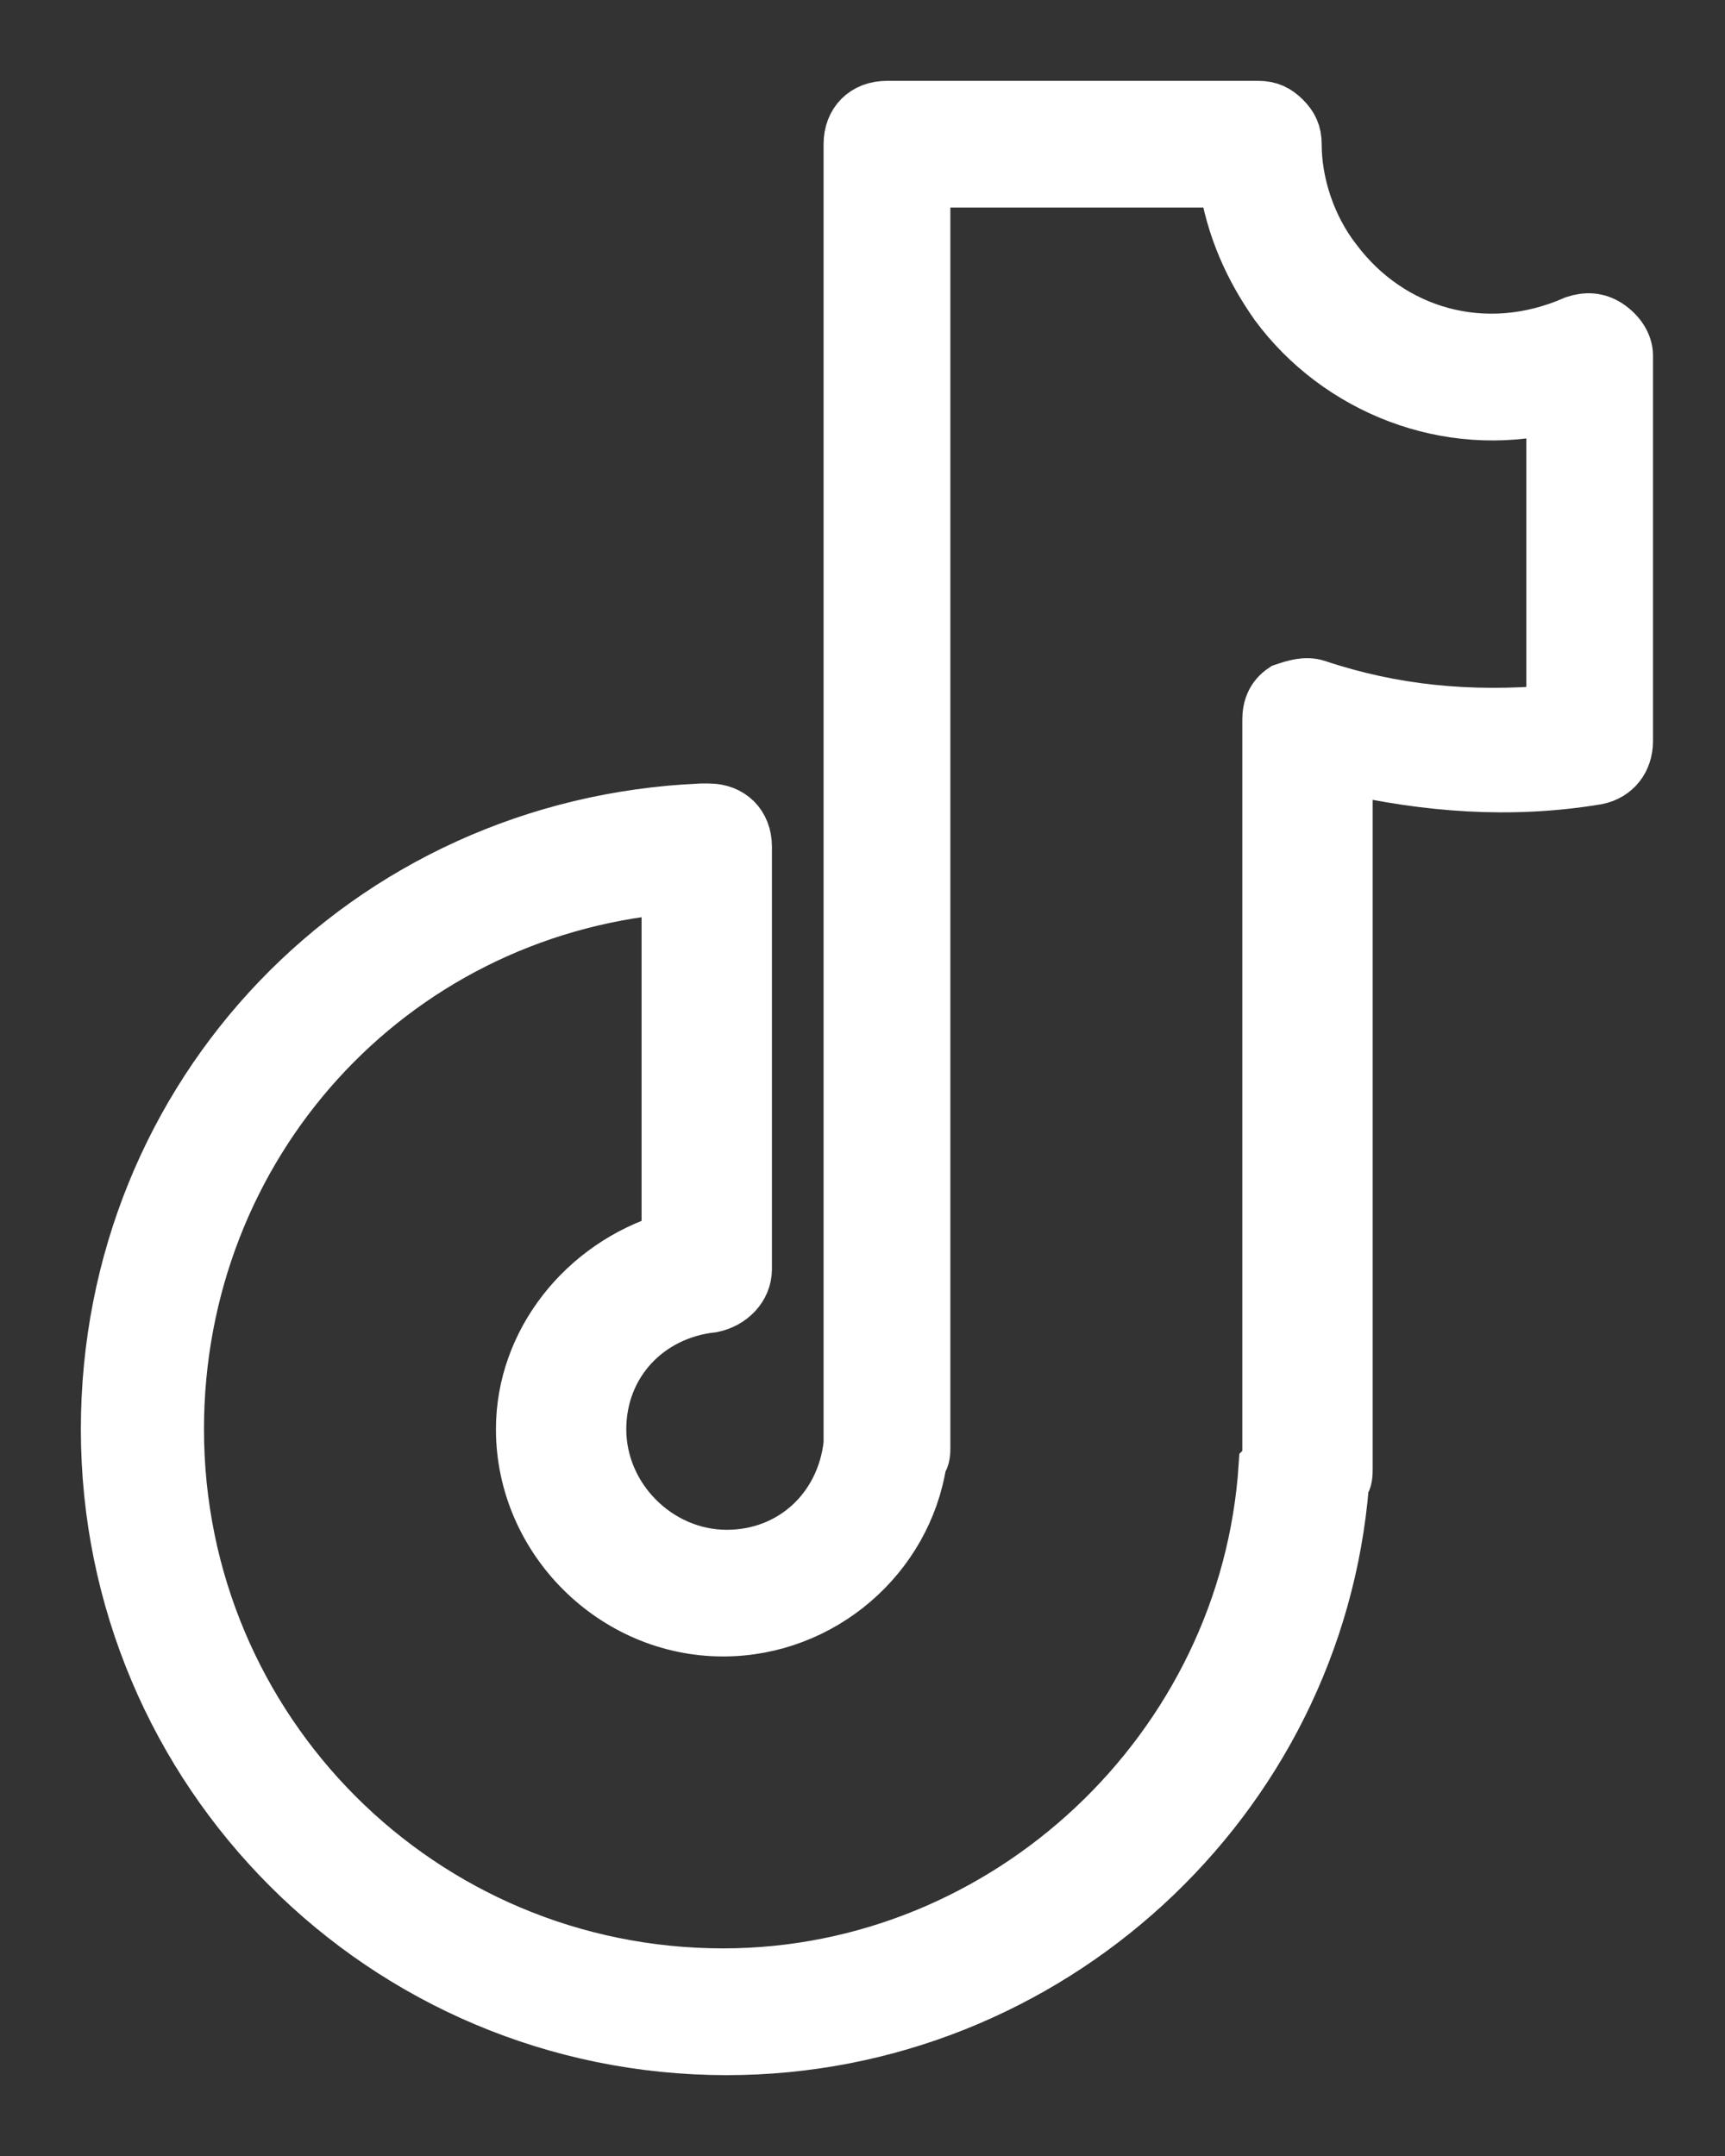 <svg width="16" height="20" viewBox="0 0 16 20" fill="none" xmlns="http://www.w3.org/2000/svg">
<rect x="0" y="0" width="16" height="20" fill="#333333" stroke="none"/>
<path d="M14.914 3.026C14.812 2.959 14.711 2.959 14.61 2.992C13.765 3.364 12.887 3.094 12.381 2.418C12.144 2.114 12.009 1.709 12.009 1.338C12.009 1.236 11.976 1.169 11.908 1.101C11.84 1.034 11.773 1 11.672 1H8.227C8.024 1 7.889 1.135 7.889 1.338V13.326V13.394C7.822 14.002 7.349 14.441 6.741 14.441C6.099 14.441 5.559 13.9 5.559 13.259C5.559 12.651 5.998 12.178 6.606 12.111C6.775 12.077 6.91 11.942 6.91 11.773V7.855C6.91 7.653 6.775 7.518 6.572 7.518H6.505C3.398 7.653 1 10.152 1 13.259C1 16.433 3.567 19 6.741 19C9.713 19 12.212 16.704 12.448 13.766C12.482 13.732 12.482 13.664 12.482 13.631L12.482 7.113C13.225 7.281 14.002 7.349 14.812 7.214C14.981 7.18 15.082 7.045 15.082 6.876V3.297C15.082 3.195 15.015 3.094 14.914 3.026ZM14.407 6.606C13.63 6.673 12.921 6.606 12.212 6.369C12.111 6.336 12.009 6.369 11.908 6.403C11.806 6.471 11.773 6.572 11.773 6.673V13.495C11.773 13.529 11.773 13.562 11.739 13.596C11.57 16.23 9.341 18.324 6.707 18.324C3.904 18.324 1.642 16.061 1.642 13.258C1.642 10.624 3.6 8.463 6.201 8.227V11.502C5.424 11.739 4.85 12.448 4.85 13.258C4.85 14.272 5.694 15.116 6.707 15.116C7.619 15.116 8.396 14.441 8.531 13.562C8.565 13.529 8.565 13.461 8.565 13.427L8.565 1.675H11.368C11.435 2.114 11.604 2.486 11.841 2.823C12.415 3.6 13.428 4.005 14.407 3.769L14.407 6.606Z" fill="white" stroke="white" stroke-width="0.5"/>
</svg>
